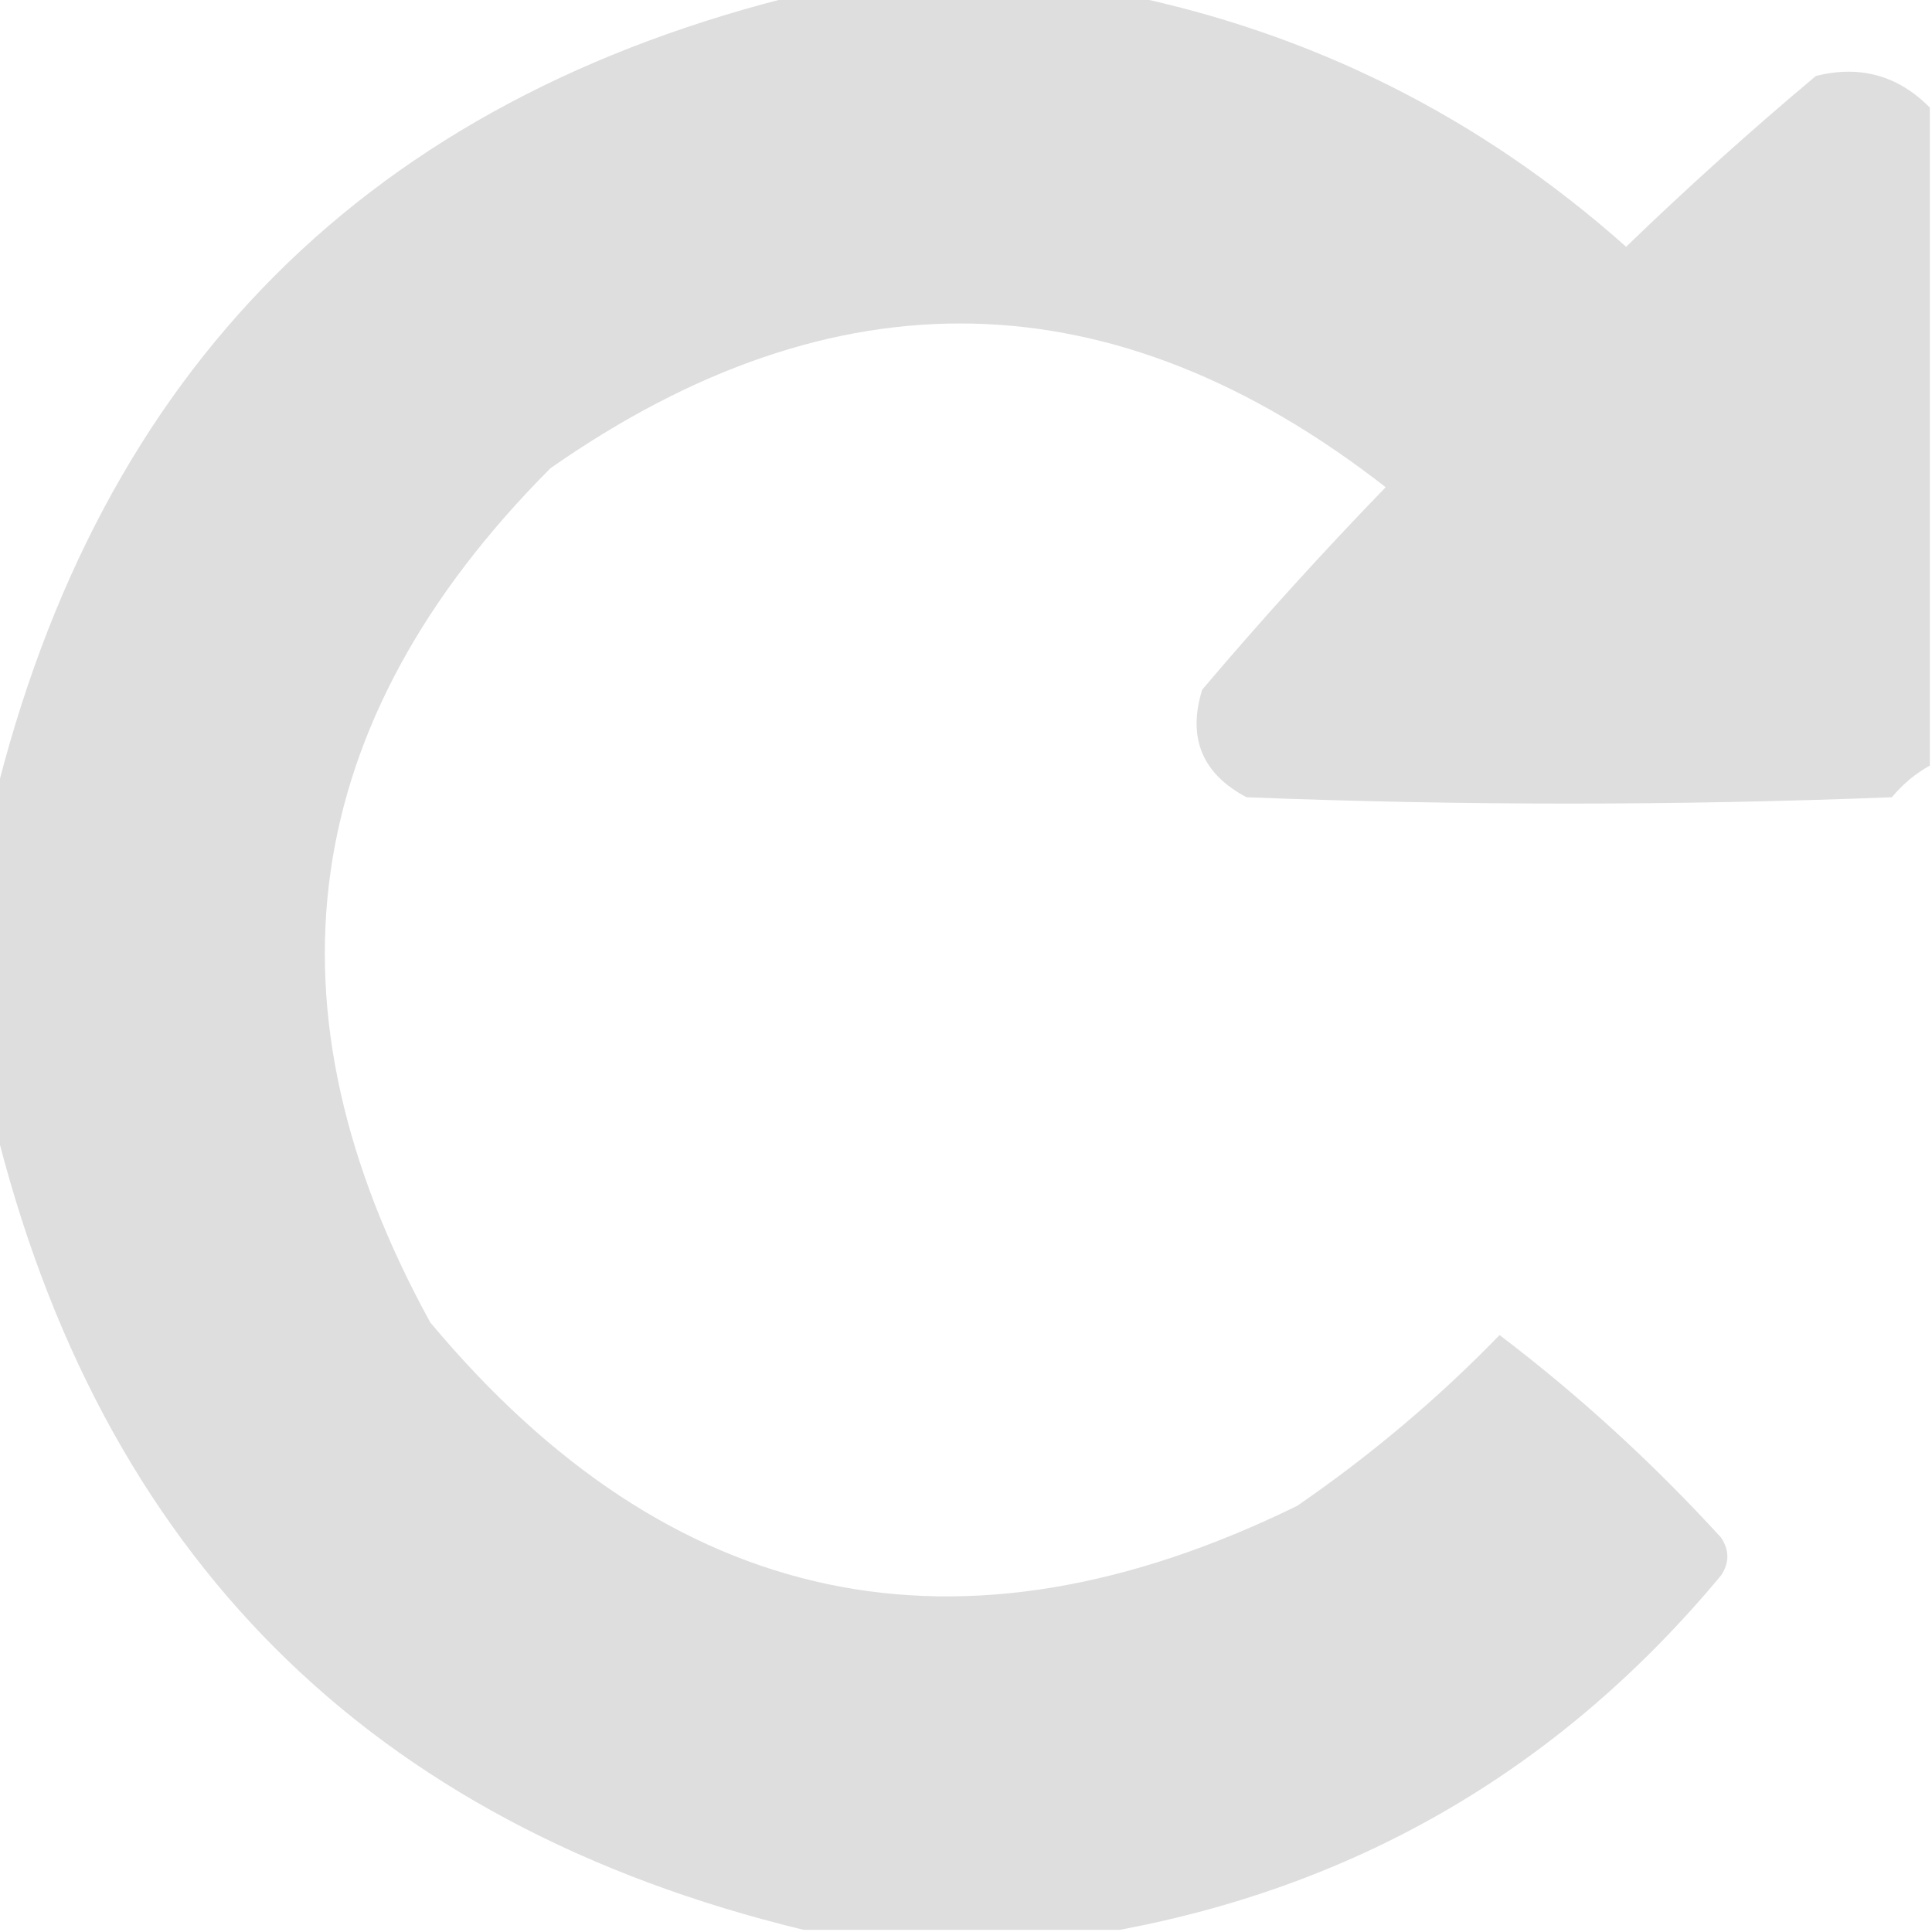 <?xml version="1.0" standalone="no"?>
<!DOCTYPE svg PUBLIC "-//W3C//DTD SVG 1.0//EN" "http://www.w3.org/TR/2001/REC-SVG-20010904/DTD/svg10.dtd">
<svg xmlns="http://www.w3.org/2000/svg" xmlns:xlink="http://www.w3.org/1999/xlink" id="body_1" width="20" height="20">

<g transform="matrix(0.131 0 0 0.131 0 0)">
	<g>
        <path d="M63.5 -0.5C 71.833 -0.5 80.167 -0.5 88.5 -0.5C 103.599 2.539 116.932 9.206 128.5 19.5C 133.351 14.815 138.351 10.315 143.5 6C 146.993 5.131 149.993 5.964 152.5 8.5C 152.5 25.833 152.5 43.167 152.5 60.5C 151.373 61.122 150.373 61.955 149.5 63C 132.5 63.667 115.5 63.667 98.5 63C 94.993 61.139 93.827 58.305 95 54.5C 99.649 49.017 104.482 43.684 109.5 38.5C 88.016 21.764 66.016 21.264 43.5 37C 23.487 57.077 20.32 79.577 34 104.5C 52.979 127.23 75.812 132.063 102.5 119C 108.35 114.973 113.683 110.473 118.5 105.5C 124.755 110.25 130.589 115.583 136 121.5C 136.667 122.5 136.667 123.5 136 124.5C 123.456 139.571 107.622 148.904 88.5 152.5C 80.167 152.5 71.833 152.5 63.5 152.5C 29.193 144.193 7.86 122.86 -0.5 88.5C -0.5 80.167 -0.5 71.833 -0.5 63.5C 7.86 29.14 29.193 7.807 63.5 -0.5z" stroke="none" fill="#DCDDDC" fill-rule="nonzero" fill-opacity="0.965" />
	</g>
</g>
</svg>